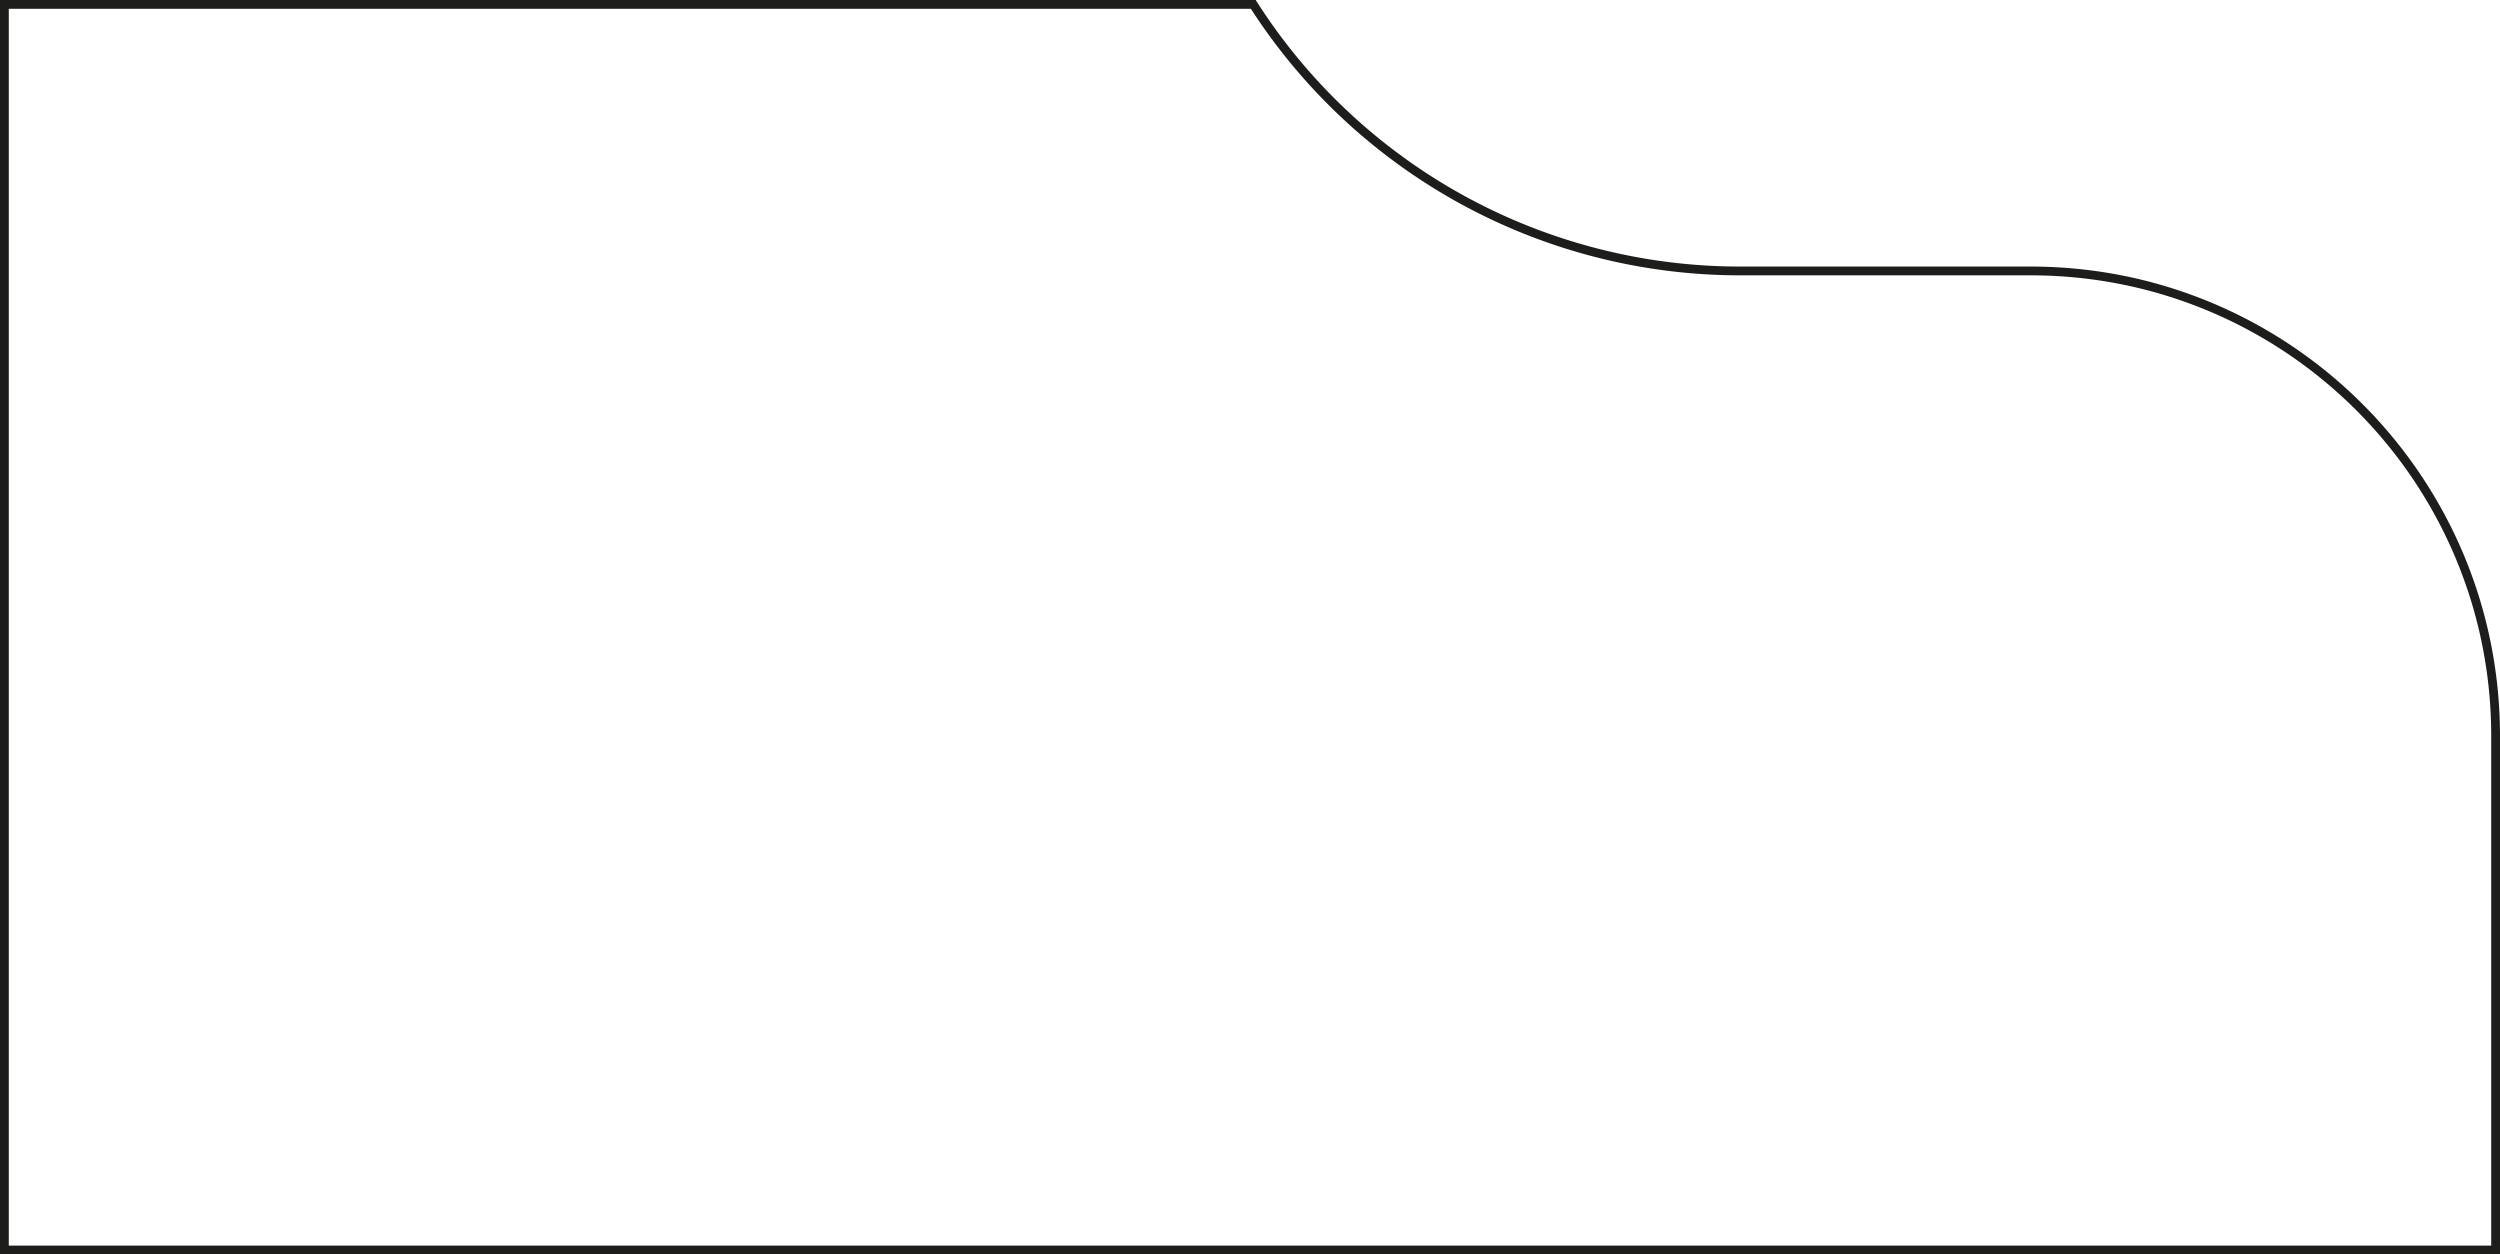 <svg xmlns="http://www.w3.org/2000/svg" viewBox="0 0 8533.94 4281.97"><defs><style>.\39 8a43bf4-8e86-41e8-bac7-8d0ab012a99e{fill:#fff;stroke:#1d1e1c;stroke-miterlimit:10;stroke-width:30px;}</style></defs><title>sfondo</title><g id="317524d2-b6a7-458e-983e-15c1dafd248b" data-name="Livello 2"><g id="ffdaf885-134f-43b8-9312-0e01441d4aff" data-name="Livello 1"><path class="98a43bf4-8e86-41e8-bac7-8d0ab012a99e" d="M15,4267H8518.94V2512.35c0-876.73-710.73-1587.46-1587.46-1587.46H5940.15A1972.78,1972.78,0,0,1,4278.18,15H15Z"/></g></g></svg>